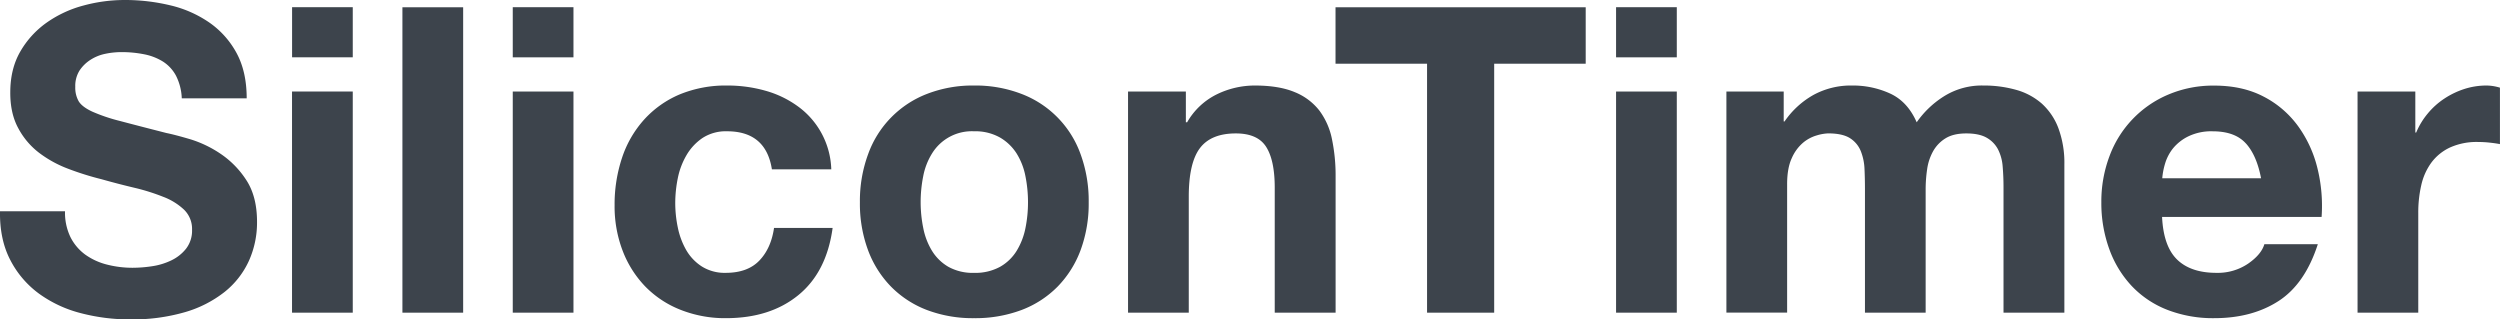 <svg xmlns="http://www.w3.org/2000/svg" viewBox="0 0 1247.32 159.38"><defs><style>.cls-1{fill:#3d444c;}</style></defs><g id="silitim"><path class="cls-1" d="M35.21,118.42a24.32,24.32,0,0,0,7.36,8.64A32,32,0,0,0,53.35,132a51.19,51.19,0,0,0,12.8,1.6,66.36,66.36,0,0,0,9.6-.75,33.42,33.42,0,0,0,9.6-2.88,20.89,20.89,0,0,0,7.47-5.87,14.72,14.72,0,0,0,3-9.49,13.37,13.37,0,0,0-4-10,31.16,31.16,0,0,0-10.35-6.4A102.38,102.38,0,0,0,67,93.67q-8.1-1.92-16.42-4.27a143.72,143.72,0,0,1-16.65-5.23,57.29,57.29,0,0,1-14.51-8A37.69,37.69,0,0,1,9.08,63.9q-4-7.36-3.95-17.81,0-11.73,5-20.38a45.45,45.45,0,0,1,13.12-14.4A57.35,57.35,0,0,1,41.61,2.77,78.49,78.49,0,0,1,62.1,0,96.76,96.76,0,0,1,85,2.67a57.3,57.3,0,0,1,19.53,8.64,43.91,43.91,0,0,1,13.55,15.25q5,9.29,5,22.51H90.69a27,27,0,0,0-2.88-11.3,18.94,18.94,0,0,0-6.51-7.05A27.64,27.64,0,0,0,72,27.1,57.27,57.27,0,0,0,60.6,26a39.8,39.8,0,0,0-8.1.85,21.79,21.79,0,0,0-7.37,3,18.56,18.56,0,0,0-5.44,5.33,14.37,14.37,0,0,0-2.13,8.11,13.69,13.69,0,0,0,1.71,7.26c1.13,1.85,3.37,3.55,6.72,5.12a85.61,85.61,0,0,0,13.87,4.69q8.85,2.35,23.15,6,4.26.86,11.84,3.09a56.7,56.7,0,0,1,15,7.15A45.52,45.52,0,0,1,122.8,89.72q5.45,8.22,5.44,21a46.55,46.55,0,0,1-4.05,19.41,42.28,42.28,0,0,1-12.06,15.47,58,58,0,0,1-19.84,10.14,94.15,94.15,0,0,1-27.42,3.62,96.34,96.34,0,0,1-24.43-3.09,61.48,61.48,0,0,1-20.91-9.71,47.89,47.89,0,0,1-14.4-16.85Q-.21,119.49,0,105.4H32.44A28,28,0,0,0,35.21,118.42Z"/><path class="cls-1" d="M145.73,28.59v-25H176v25ZM176,45.66V156h-30.3V45.66Z"/><path class="cls-1" d="M231.08,3.63V156h-30.3V3.63Z"/><path class="cls-1" d="M255.83,28.59v-25h30.29v25Zm30.29,17.07V156H255.83V45.66Z"/><path class="cls-1" d="M362.72,65.5a21.3,21.3,0,0,0-12.16,3.31,26.36,26.36,0,0,0-8,8.53,36.91,36.91,0,0,0-4.38,11.53,62.65,62.65,0,0,0-1.28,12.48,60.14,60.14,0,0,0,1.28,12.16,37.72,37.72,0,0,0,4.16,11.2,24,24,0,0,0,7.79,8.22,21.44,21.44,0,0,0,11.95,3.2q10.88,0,16.75-6.09t7.36-16.32h29.23q-3,22-17.07,33.5t-36.06,11.52a60.24,60.24,0,0,1-22.72-4.16A50.24,50.24,0,0,1,322,143a52.74,52.74,0,0,1-11.31-17.81,61.84,61.84,0,0,1-4.05-22.73,73.51,73.51,0,0,1,3.73-23.79,53.58,53.58,0,0,1,11-19A50.32,50.32,0,0,1,339,47.15a60.23,60.23,0,0,1,23.89-4.48,69.52,69.52,0,0,1,18.89,2.56A50.54,50.54,0,0,1,398,53a40.28,40.28,0,0,1,16.75,31.47H385.12Q382.14,65.5,362.72,65.5Z"/><path class="cls-1" d="M433.13,76.92a50.47,50.47,0,0,1,29.44-30.09A63.07,63.07,0,0,1,486,42.67a63.92,63.92,0,0,1,23.58,4.16,50.25,50.25,0,0,1,29.55,30.09,67.74,67.74,0,0,1,4.05,24,66.9,66.9,0,0,1-4.05,23.9,51.79,51.79,0,0,1-11.52,18.24,50.2,50.2,0,0,1-18,11.63A65.4,65.4,0,0,1,486,158.74a64.52,64.52,0,0,1-23.47-4.05,50.37,50.37,0,0,1-17.92-11.63,51.79,51.79,0,0,1-11.52-18.24,66.68,66.68,0,0,1-4.06-23.9A67.51,67.51,0,0,1,433.13,76.92Zm27.52,36.91A34.33,34.33,0,0,0,465,125.14a23.3,23.3,0,0,0,8.21,8,25.07,25.07,0,0,0,12.8,3,25.71,25.71,0,0,0,12.91-3,23.05,23.05,0,0,0,8.32-8,34.55,34.55,0,0,0,4.38-11.31,64.83,64.83,0,0,0,1.28-12.91,66.35,66.35,0,0,0-1.28-13,33.37,33.37,0,0,0-4.38-11.31,24.27,24.27,0,0,0-8.32-8A25,25,0,0,0,486,65.5a23.31,23.31,0,0,0-21,11.1,33.17,33.17,0,0,0-4.38,11.31,66.35,66.35,0,0,0-1.28,13A64.83,64.83,0,0,0,460.65,113.83Z"/><path class="cls-1" d="M591.66,45.66V61h.64a34.69,34.69,0,0,1,14.93-14A43.17,43.17,0,0,1,626,42.67q12.16,0,20,3.31a29.56,29.56,0,0,1,12.26,9.17,35.55,35.55,0,0,1,6.3,14.3,88.86,88.86,0,0,1,1.81,18.67V156H636V93.67q0-13.65-4.27-20.38t-15.15-6.72q-12.37,0-17.92,7.36t-5.55,24.22V156h-30.3V45.66Z"/><path class="cls-1" d="M666.33,31.79V3.63H791.15V31.79H745.49V156H712V31.79Z"/><path class="cls-1" d="M806.3,28.59v-25h30.3v25Zm30.3,17.07V156H806.3V45.66Z"/><path class="cls-1" d="M889.94,45.66V60.6h.42a43,43,0,0,1,14.41-13.23,39,39,0,0,1,19.31-4.7,44.44,44.44,0,0,1,19.09,4.06q8.64,4.05,13.12,14.29a47,47,0,0,1,13.34-12.8,35.45,35.45,0,0,1,20-5.55,58.9,58.9,0,0,1,16.21,2.14,32.77,32.77,0,0,1,12.81,6.82,31.44,31.44,0,0,1,8.32,12.27,49.78,49.78,0,0,1,3,18.24V156H999.61V93.45c0-3.69-.15-7.18-.43-10.45a22.33,22.33,0,0,0-2.35-8.54,14.35,14.35,0,0,0-5.65-5.76q-3.73-2.13-10.14-2.13T970.7,69a17.73,17.73,0,0,0-6.19,6.4,25.6,25.6,0,0,0-3,9,68.36,68.36,0,0,0-.75,10.13V156H930.48V94.09c0-3.27-.08-6.5-.22-9.7a27.07,27.07,0,0,0-1.81-8.86A13.68,13.68,0,0,0,923.11,69q-3.74-2.44-11-2.45a22.71,22.71,0,0,0-5.66,1,18.65,18.65,0,0,0-6.82,3.63A21.12,21.12,0,0,0,894,78.84q-2.36,5-2.35,13.12v64H861.35V45.66Z"/><path class="cls-1" d="M1086.23,129.51q6.82,6.62,19.63,6.62a27,27,0,0,0,15.79-4.59q6.61-4.59,8.11-9.71h26.67q-6.4,19.85-19.63,28.38t-32,8.53a62.87,62.87,0,0,1-23.47-4.16,48.79,48.79,0,0,1-17.71-11.84,53.14,53.14,0,0,1-11.2-18.35,67.17,67.17,0,0,1-4-23.47,64.15,64.15,0,0,1,4.06-23,53.31,53.31,0,0,1,29.34-30.73,57.2,57.2,0,0,1,22.93-4.48q14.09,0,24.54,5.44a49,49,0,0,1,17.17,14.62,59.93,59.93,0,0,1,9.71,20.91,78.18,78.18,0,0,1,2.14,24.54h-79.59Q1079.41,122.89,1086.23,129.51Zm34.24-58q-5.43-6-16.53-6A26.31,26.31,0,0,0,1091.88,68,22.85,22.85,0,0,0,1084.2,74a22.26,22.26,0,0,0-4,7.68,34.78,34.78,0,0,0-1.39,7.25h49.29Q1125.92,77.45,1120.47,71.48Z"/><path class="cls-1" d="M1205.07,45.66V66.14h.43a37.07,37.07,0,0,1,5.76-9.49,37.61,37.61,0,0,1,8.32-7.47,40.78,40.78,0,0,1,10-4.8,36.06,36.06,0,0,1,11.09-1.71,23.74,23.74,0,0,1,6.62,1.07V71.9c-1.43-.28-3.13-.53-5.12-.74a52.68,52.68,0,0,0-5.77-.32,32.28,32.28,0,0,0-14.08,2.77,24.41,24.41,0,0,0-9.28,7.57,30.31,30.31,0,0,0-5,11.21,60.65,60.65,0,0,0-1.5,13.86V156h-30.29V45.66Z"/></g></svg>